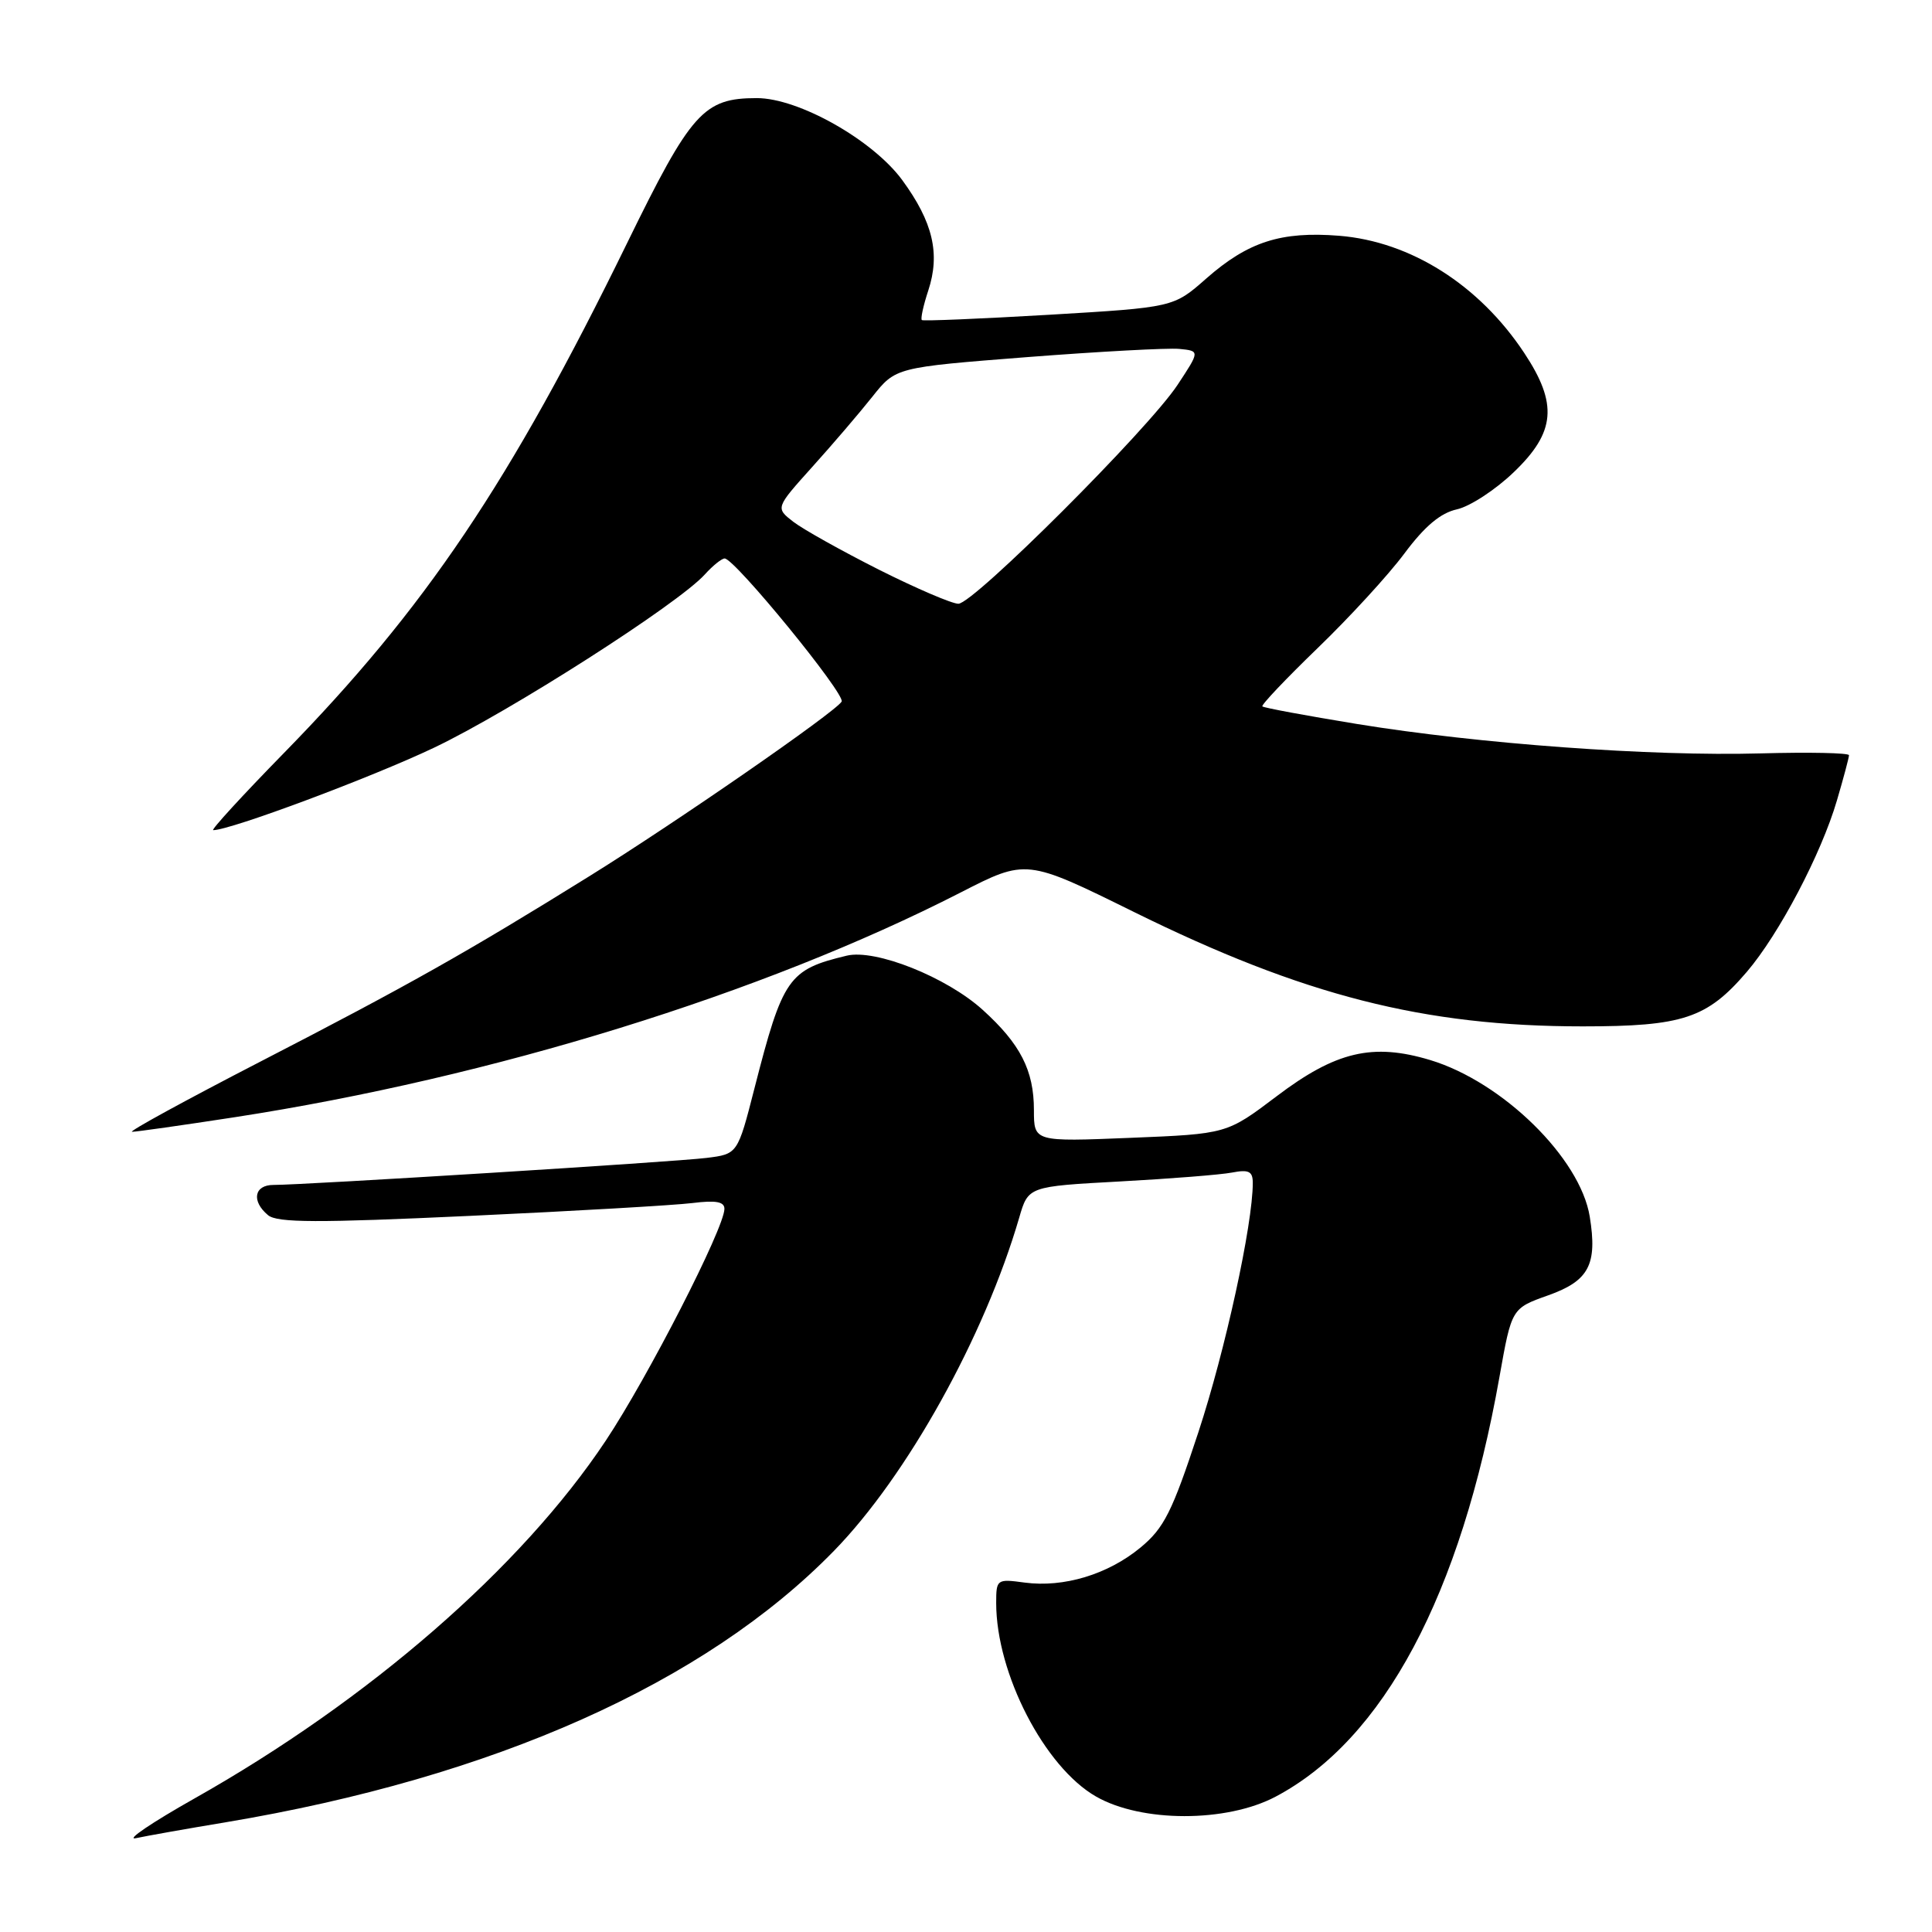 <?xml version="1.0" encoding="UTF-8" standalone="no"?>
<!DOCTYPE svg PUBLIC "-//W3C//DTD SVG 1.1//EN" "http://www.w3.org/Graphics/SVG/1.1/DTD/svg11.dtd" >
<svg xmlns="http://www.w3.org/2000/svg" xmlns:xlink="http://www.w3.org/1999/xlink" version="1.1" viewBox="0 0 256 256">
 <g >
 <path fill="currentColor"
d=" M 29.91 241.46 C 65.41 235.52 93.40 223.03 110.50 205.50 C 120.19 195.57 130.45 177.12 135.05 161.35 C 136.25 157.21 136.25 157.21 148.38 156.55 C 155.04 156.19 161.74 155.66 163.25 155.37 C 165.47 154.94 166.00 155.21 166.00 156.74 C 166.00 162.25 162.35 178.97 158.79 189.78 C 155.31 200.36 154.24 202.48 151.12 205.06 C 146.81 208.62 140.95 210.39 135.77 209.70 C 132.09 209.20 132.00 209.26 132.00 212.41 C 132.00 221.74 138.40 234.14 145.23 238.05 C 151.25 241.50 162.49 241.51 169.00 238.08 C 183.34 230.51 193.56 211.35 198.69 182.43 C 200.30 173.36 200.30 173.36 205.14 171.64 C 210.54 169.72 211.68 167.57 210.65 161.21 C 209.39 153.45 199.10 143.36 189.50 140.46 C 181.89 138.17 177.00 139.32 169.16 145.26 C 162.56 150.25 162.56 150.25 149.78 150.77 C 137.00 151.29 137.00 151.29 137.00 147.09 C 137.00 141.83 135.20 138.32 130.20 133.80 C 125.40 129.46 116.00 125.72 112.20 126.63 C 104.47 128.48 103.72 129.56 99.97 144.21 C 97.74 152.92 97.74 152.92 93.62 153.43 C 89.41 153.96 40.32 157.01 36.25 157.01 C 33.67 157.00 33.28 159.16 35.52 161.02 C 36.75 162.03 42.04 162.05 62.27 161.11 C 76.15 160.47 89.41 159.70 91.75 159.41 C 94.86 159.02 96.00 159.23 95.99 160.19 C 95.96 162.76 85.84 182.52 80.25 190.92 C 69.07 207.72 48.92 225.25 25.78 238.30 C 20.13 241.49 16.62 243.86 18.00 243.57 C 19.38 243.27 24.73 242.32 29.91 241.46 Z  M 31.14 148.03 C 65.26 142.76 101.04 131.69 127.25 118.28 C 135.99 113.80 135.99 113.80 150.25 120.84 C 172.72 131.93 188.68 136.00 209.73 136.00 C 222.98 136.00 226.19 134.94 231.46 128.78 C 235.73 123.79 241.32 113.16 243.40 106.07 C 244.28 103.08 245.00 100.38 245.00 100.07 C 245.00 99.76 239.72 99.65 233.25 99.83 C 218.75 100.23 195.98 98.57 179.80 95.93 C 173.09 94.83 167.45 93.79 167.27 93.60 C 167.09 93.42 170.38 89.95 174.59 85.88 C 178.80 81.82 183.98 76.18 186.09 73.34 C 188.78 69.73 190.87 67.97 193.05 67.49 C 194.77 67.11 198.16 64.90 200.58 62.57 C 206.12 57.27 206.45 53.53 201.97 46.77 C 196.00 37.75 186.91 32.00 177.44 31.24 C 169.74 30.63 165.38 32.03 159.83 36.91 C 155.50 40.73 155.50 40.73 139.00 41.71 C 129.93 42.24 122.34 42.56 122.15 42.41 C 121.96 42.26 122.34 40.50 123.00 38.50 C 124.61 33.61 123.62 29.42 119.55 23.86 C 115.64 18.54 105.82 13.00 100.29 13.00 C 93.22 13.00 91.59 14.83 83.06 32.28 C 67.58 63.95 56.35 80.63 37.65 99.75 C 32.13 105.39 27.91 110.00 28.25 110.00 C 30.53 110.00 49.17 103.04 57.50 99.08 C 67.58 94.28 89.88 80.02 93.40 76.11 C 94.45 74.95 95.63 74.00 96.02 74.00 C 97.35 74.00 112.09 92.04 111.52 92.97 C 110.63 94.40 89.63 108.94 78.00 116.16 C 61.91 126.16 54.05 130.59 34.50 140.67 C 24.60 145.78 16.95 149.96 17.50 149.97 C 18.05 149.97 24.19 149.10 31.14 148.03 Z  M 116.47 75.49 C 111.54 73.00 106.43 70.15 105.12 69.14 C 102.75 67.30 102.75 67.30 107.62 61.88 C 110.31 58.90 113.89 54.71 115.59 52.57 C 118.68 48.68 118.68 48.68 136.09 47.32 C 145.67 46.58 154.74 46.09 156.25 46.23 C 159.00 46.50 159.00 46.50 156.03 51.00 C 152.16 56.87 129.00 80.00 126.99 80.00 C 126.14 80.00 121.41 77.97 116.47 75.49 Z "/>
</g>
</svg>